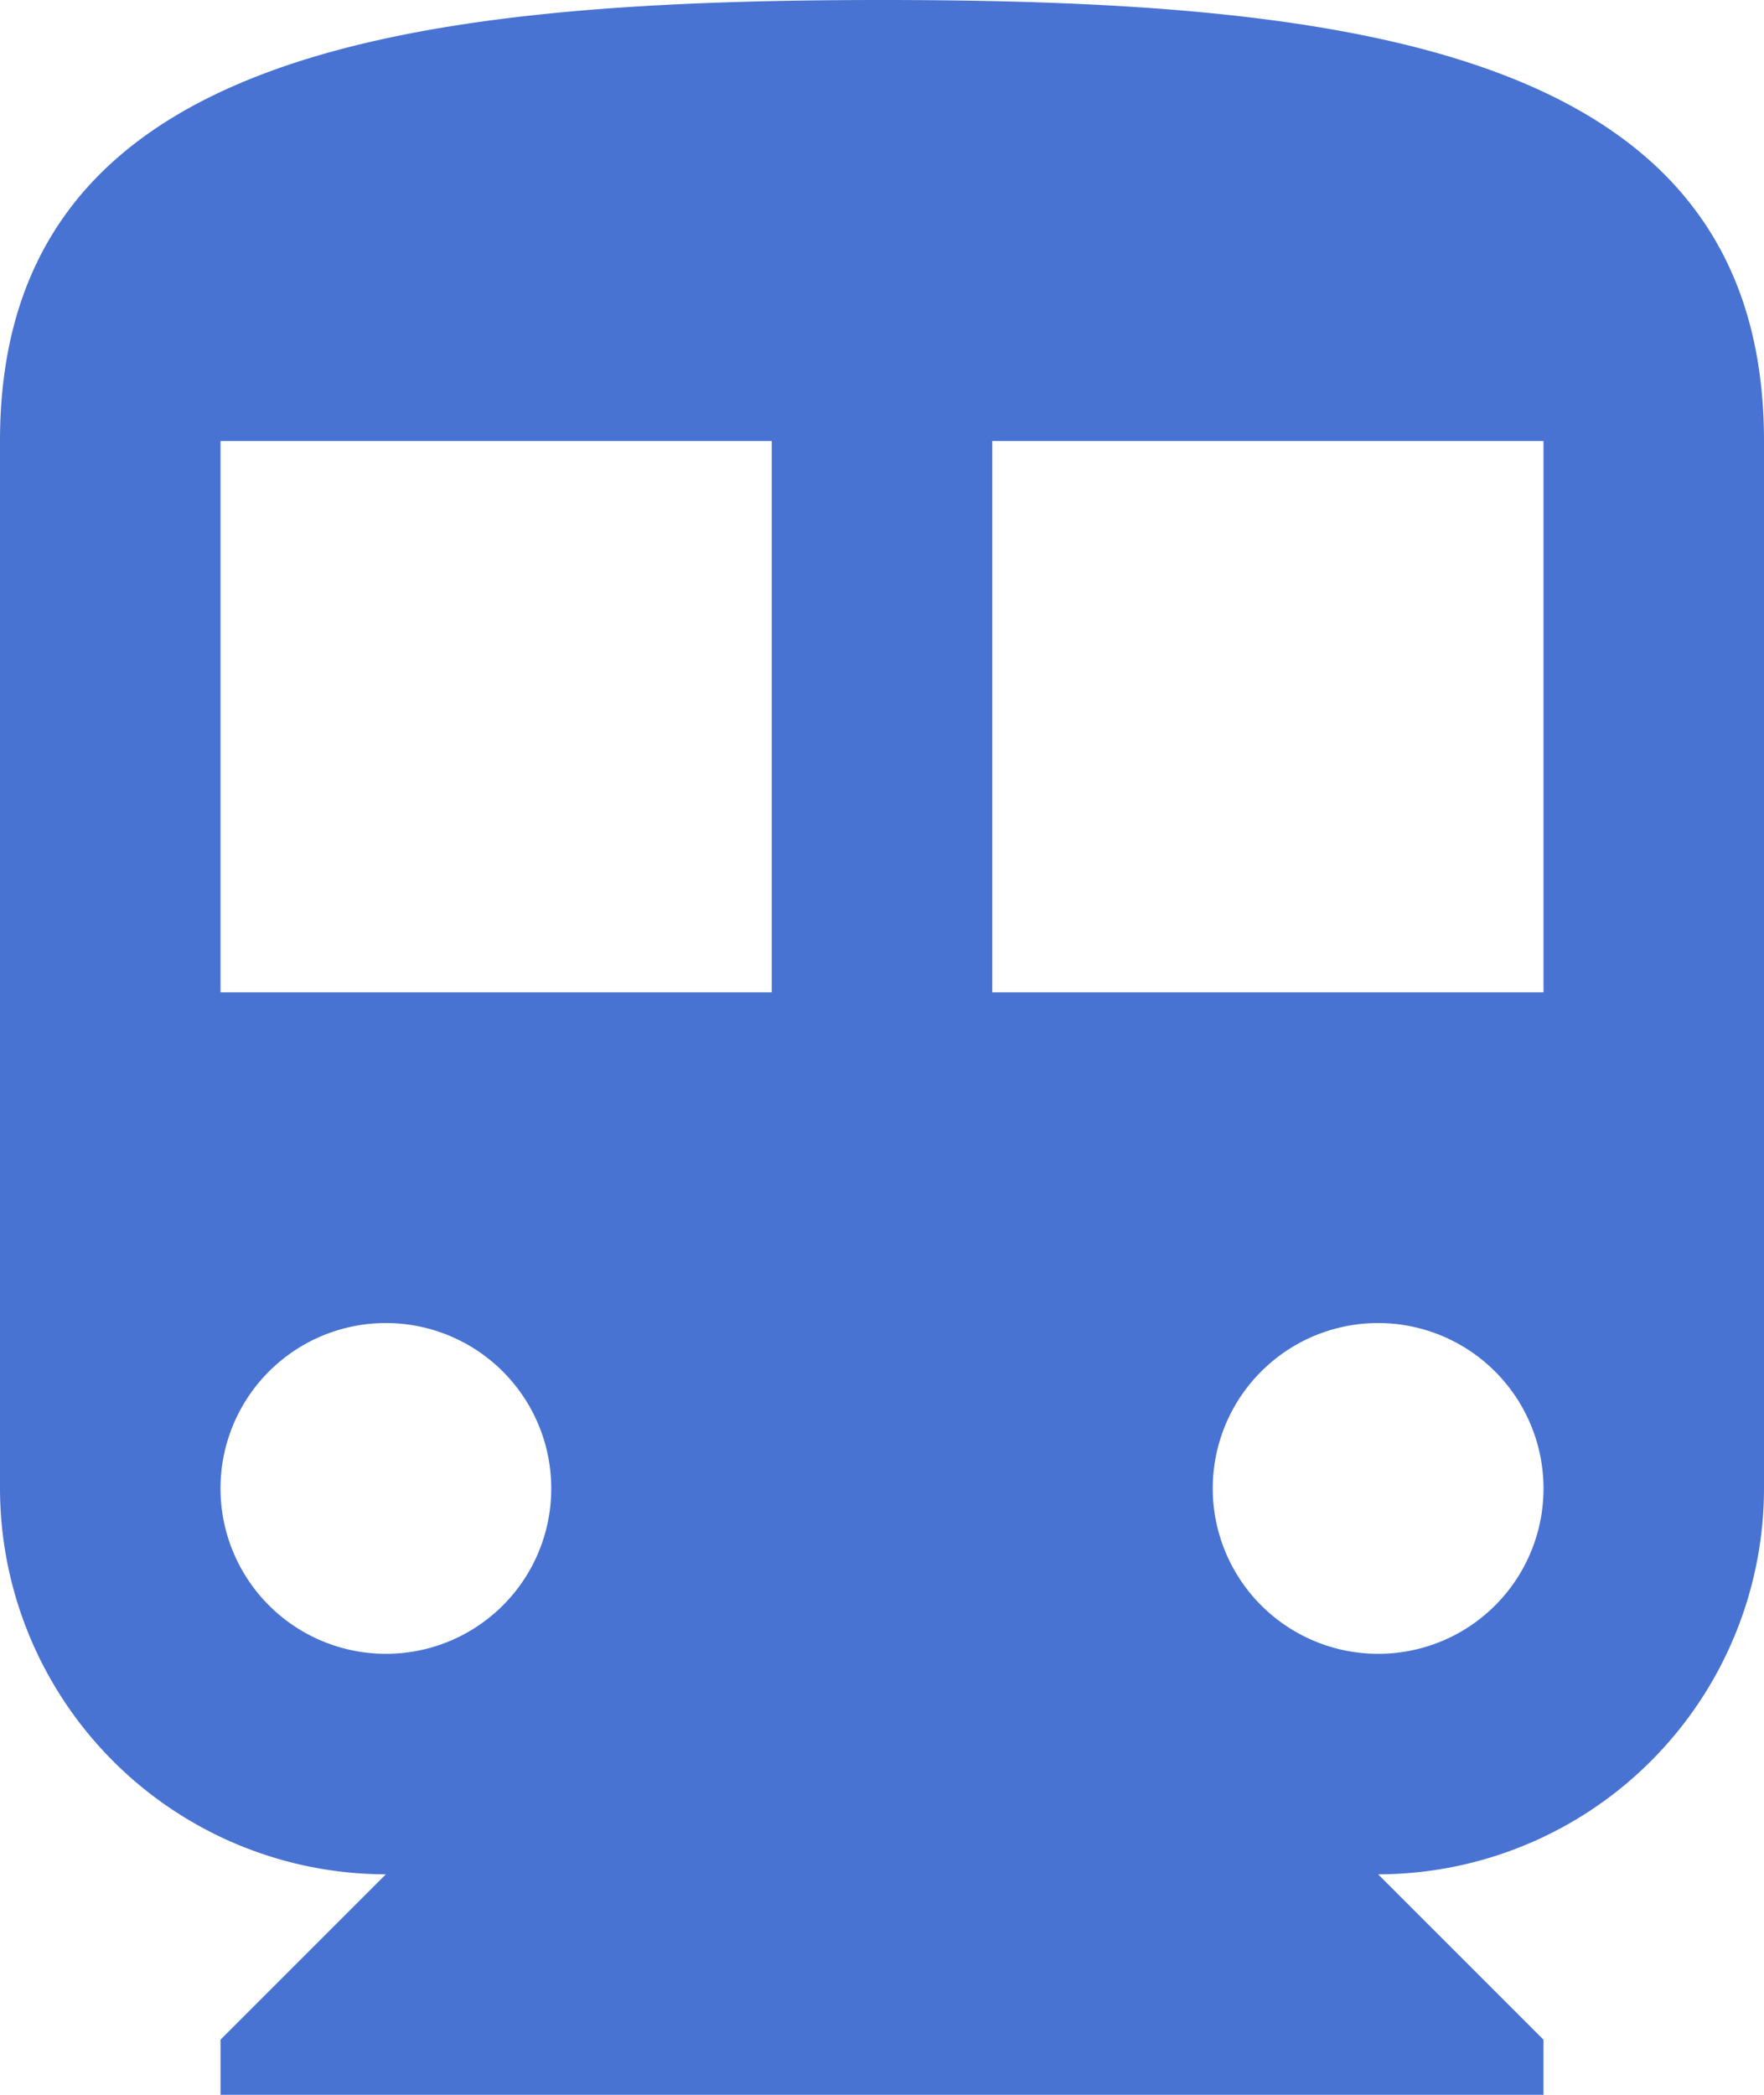 <svg xmlns="http://www.w3.org/2000/svg" width="24" height="28.5" viewBox="0 0 24 28.5">
  <path id="Icon_material-directions-transit" data-name="Icon material-directions-transit" d="M18,3C11.37,3,6,3.75,6,9V23.25a5.256,5.256,0,0,0,5.25,5.25L9,30.75v.75H27v-.75L24.75,28.5A5.256,5.256,0,0,0,30,23.25V9C30,3.75,24.63,3,18,3ZM11.25,25.5a2.25,2.25,0,1,1,2.25-2.25A2.247,2.247,0,0,1,11.25,25.5Zm5.25-9H9V9h7.5Zm8.25,9A2.25,2.25,0,1,1,27,23.25,2.247,2.247,0,0,1,24.75,25.5Zm2.25-9H19.5V9H27Z" transform="translate(-6 -3)" fill="#4973d2"/>
</svg>
